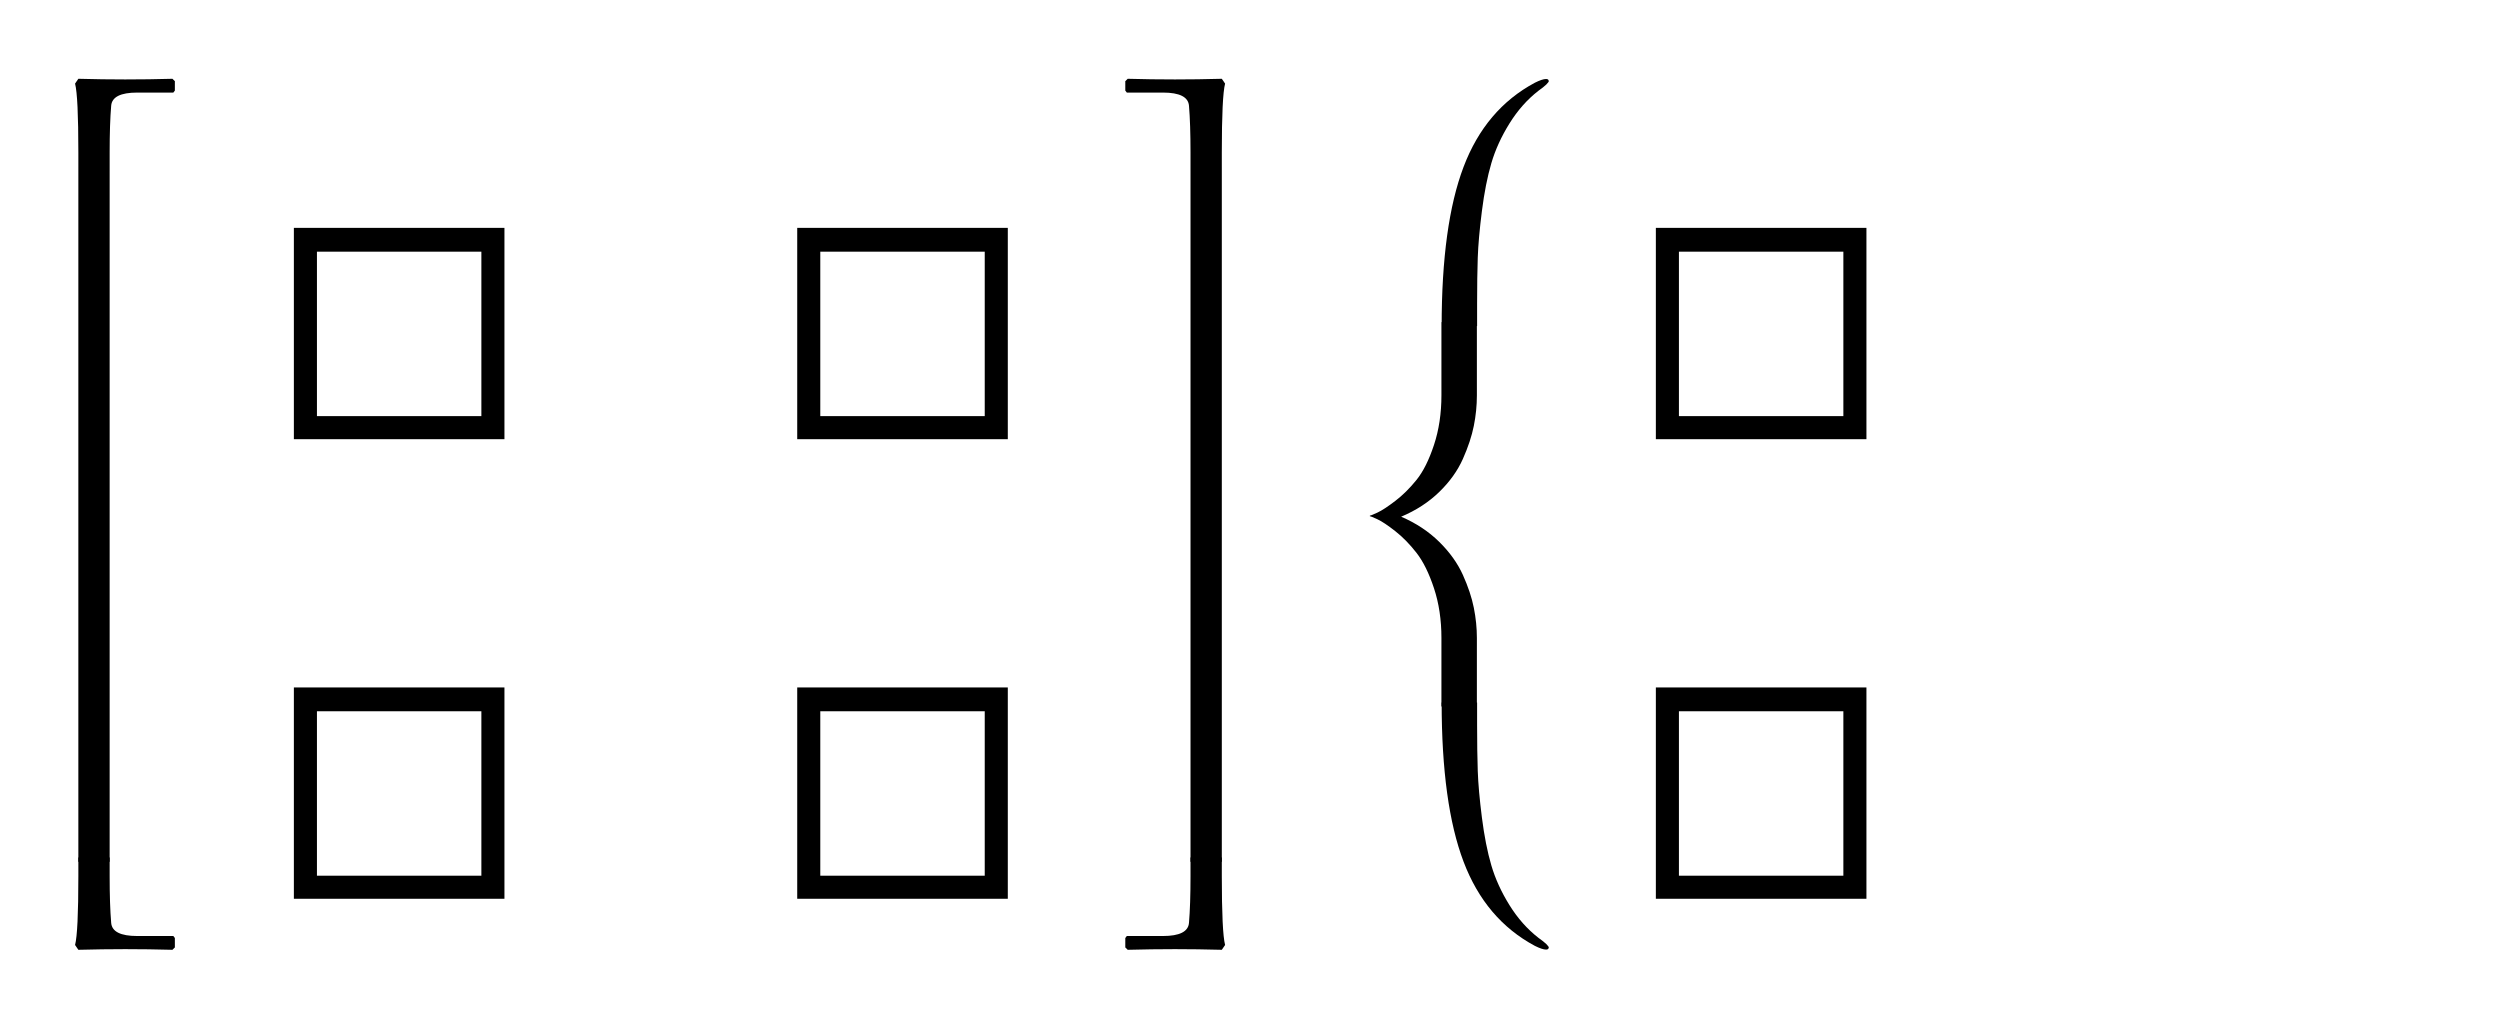 ﻿<svg xmlns="http://www.w3.org/2000/svg" width="114.234" height="47" style="width:114.234px;height:47px;font-family:Asana-Math, Asana;background:transparent;"><g><g><g><g><g><g style="transform:matrix(1,0,0,1,12.391,20);"><path d="M623 560L65 560L65 0L623 0ZM569 504L569 54L119 54L119 504Z" stroke="rgb(0, 0, 0)" stroke-width="8" fill="rgb(0, 0, 0)" style="transform:matrix(0.017,0,0,-0.017,0,0);"></path></g></g></g><g><g><g style="transform:matrix(1,0,0,1,35.391,20);"><path d="M623 560L65 560L65 0L623 0ZM569 504L569 54L119 54L119 504Z" stroke="rgb(0, 0, 0)" stroke-width="8" fill="rgb(0, 0, 0)" style="transform:matrix(0.017,0,0,-0.017,0,0);"></path></g></g></g><g><g><g style="transform:matrix(1,0,0,1,12.391,41);"><path d="M623 560L65 560L65 0L623 0ZM569 504L569 54L119 54L119 504Z" stroke="rgb(0, 0, 0)" stroke-width="8" fill="rgb(0, 0, 0)" style="transform:matrix(0.017,0,0,-0.017,0,0);"></path></g></g></g><g><g><g style="transform:matrix(1,0,0,1,35.391,41);"><path d="M623 560L65 560L65 0L623 0ZM569 504L569 54L119 54L119 504Z" stroke="rgb(0, 0, 0)" stroke-width="8" fill="rgb(0, 0, 0)" style="transform:matrix(0.017,0,0,-0.017,0,0);"></path></g></g></g><svg x="2" style="overflow:visible;" y="2" height="43" width="7.641"><path d=" M 5.98 1.70 l -0.10 -0.10 q -1.09 0.03 -2.16 0.03 q -1.02 0.00 -2.14 -0.03 l -0.15 0.22 q 0.15 0.58 0.15 3.15 v 0.85 h 1.43 v -0.85 q 0.00 -1.31 0.07 -2.14 q 0.05 -0.60 1.19 -0.60 h 1.65 l 0.07 -0.09 v -0.44 z  M 1.58 5.63 v 31.75 h 1.43 v -31.75 z " style="fill:rgb(0, 0, 0);stroke-width:1px;stroke:none;"></path><path d=" M 5.98 41.30 l -0.10 0.10 q -1.09 -0.03 -2.16 -0.03 q -1.02 0.00 -2.14 0.03 l -0.15 -0.22 q 0.15 -0.58 0.15 -3.15 v -0.85 h 1.43 v 0.85 q 0.00 1.31 0.07 2.14 q 0.05 0.60 1.19 0.60 h 1.65 l 0.07 0.09 v 0.44 z" style="fill:rgb(0, 0, 0);stroke-width:1px;stroke:none;"></path></svg><svg x="49.859" style="overflow:visible;" y="2" height="43" width="7.641"><path d=" M 1.57 1.70 l 0.10 -0.10 q 1.09 0.03 2.16 0.03 q 1.02 0.00 2.14 -0.03 l 0.15 0.22 q -0.15 0.58 -0.15 3.15 v 0.85 h -1.43 v -0.85 q 0.00 -1.31 -0.07 -2.14 q -0.05 -0.60 -1.19 -0.60 h -1.65 l -0.07 -0.09 v -0.44 z  M 5.97 5.63 v 31.75 h -1.43 v -31.75 z" style="fill:rgb(0, 0, 0);stroke-width:1px;stroke:none;"></path><path d=" M 1.57 41.30 l 0.10 0.10 q 1.09 -0.03 2.16 -0.03 q 1.02 0.00 2.14 0.03 l 0.15 -0.22 q -0.15 -0.58 -0.15 -3.15 v -0.85 h -1.43 v 0.85 q 0.00 1.31 -0.07 2.14 q -0.05 0.60 -1.19 0.60 h -1.65 l -0.07 0.09 v 0.44 z" style="fill:rgb(0, 0, 0);stroke-width:1px;stroke:none;"></path></svg></g><g style="transform:matrix(1,0,0,1,57.5,28.969);"><path d="" stroke="rgb(0, 0, 0)" stroke-width="8" fill="rgb(0, 0, 0)" style="transform:matrix(0.017,0,0,-0.017,0,0);"></path></g><g><g><g><g style="transform:matrix(1,0,0,1,74.625,20);"><path d="M623 560L65 560L65 0L623 0ZM569 504L569 54L119 54L119 504Z" stroke="rgb(0, 0, 0)" stroke-width="8" fill="rgb(0, 0, 0)" style="transform:matrix(0.017,0,0,-0.017,0,0);"></path></g></g></g><g><g></g></g><g><g><g style="transform:matrix(1,0,0,1,74.625,41);"><path d="M623 560L65 560L65 0L623 0ZM569 504L569 54L119 54L119 504Z" stroke="rgb(0, 0, 0)" stroke-width="8" fill="rgb(0, 0, 0)" style="transform:matrix(0.017,0,0,-0.017,0,0);"></path></g></g></g><g><g></g></g><svg x="61.734" style="overflow:visible;" y="2" height="43" width="8.5"><path d=" M 9.03 1.70 q 0.00 -0.09 -0.12 -0.09 q -0.17 0.00 -0.51 0.17 q -2.26 1.21 -3.26 3.85 t -1.00 7.27 h 1.62 v -1.02 q 0.00 -1.24 0.03 -2.11 t 0.19 -2.13 t 0.43 -2.18 t 0.83 -1.82 t 1.32 -1.49 q 0.48 -0.34 0.48 -0.46 z   M 4.13 12.72 v 3.00 h 1.62 v -3.00 z  M 5.75 15.72 h -1.62 v 0.34 q 0.00 1.24 -0.34 2.27 t -0.80 1.60 t -0.97 0.96 t -0.81 0.53 t -0.35 0.14 v 0.03 q 0.05 0.00 0.35 0.14 t 0.81 0.54 t 0.97 0.99 t 0.80 1.62 t 0.34 2.27 v 0.34 h 1.62 v -0.34 q 0.00 -0.68 -0.14 -1.38 t -0.50 -1.50 t -1.08 -1.51 t -1.74 -1.15 q 1.02 -0.43 1.74 -1.13 t 1.08 -1.51 t 0.50 -1.51 t 0.14 -1.39 v -0.34 z  M 4.13 27.28 v 3.00 h 1.62 v -3.00 z" style="fill:rgb(0, 0, 0);stroke-width:1px;stroke:none;"></path><path d=" M 9.03 41.30 q 0.00 0.09 -0.12 0.09 q -0.17 0.00 -0.51 -0.17 q -2.26 -1.21 -3.26 -3.85 t -1.00 -7.27 h 1.62 v 1.02 q 0.00 1.24 0.03 2.11 t 0.19 2.13 t 0.43 2.18 t 0.83 1.82 t 1.32 1.49 q 0.48 0.34 0.48 0.46 z" style="fill:rgb(0, 0, 0);stroke-width:1px;stroke:none;"></path></svg></g></g></g></svg>
